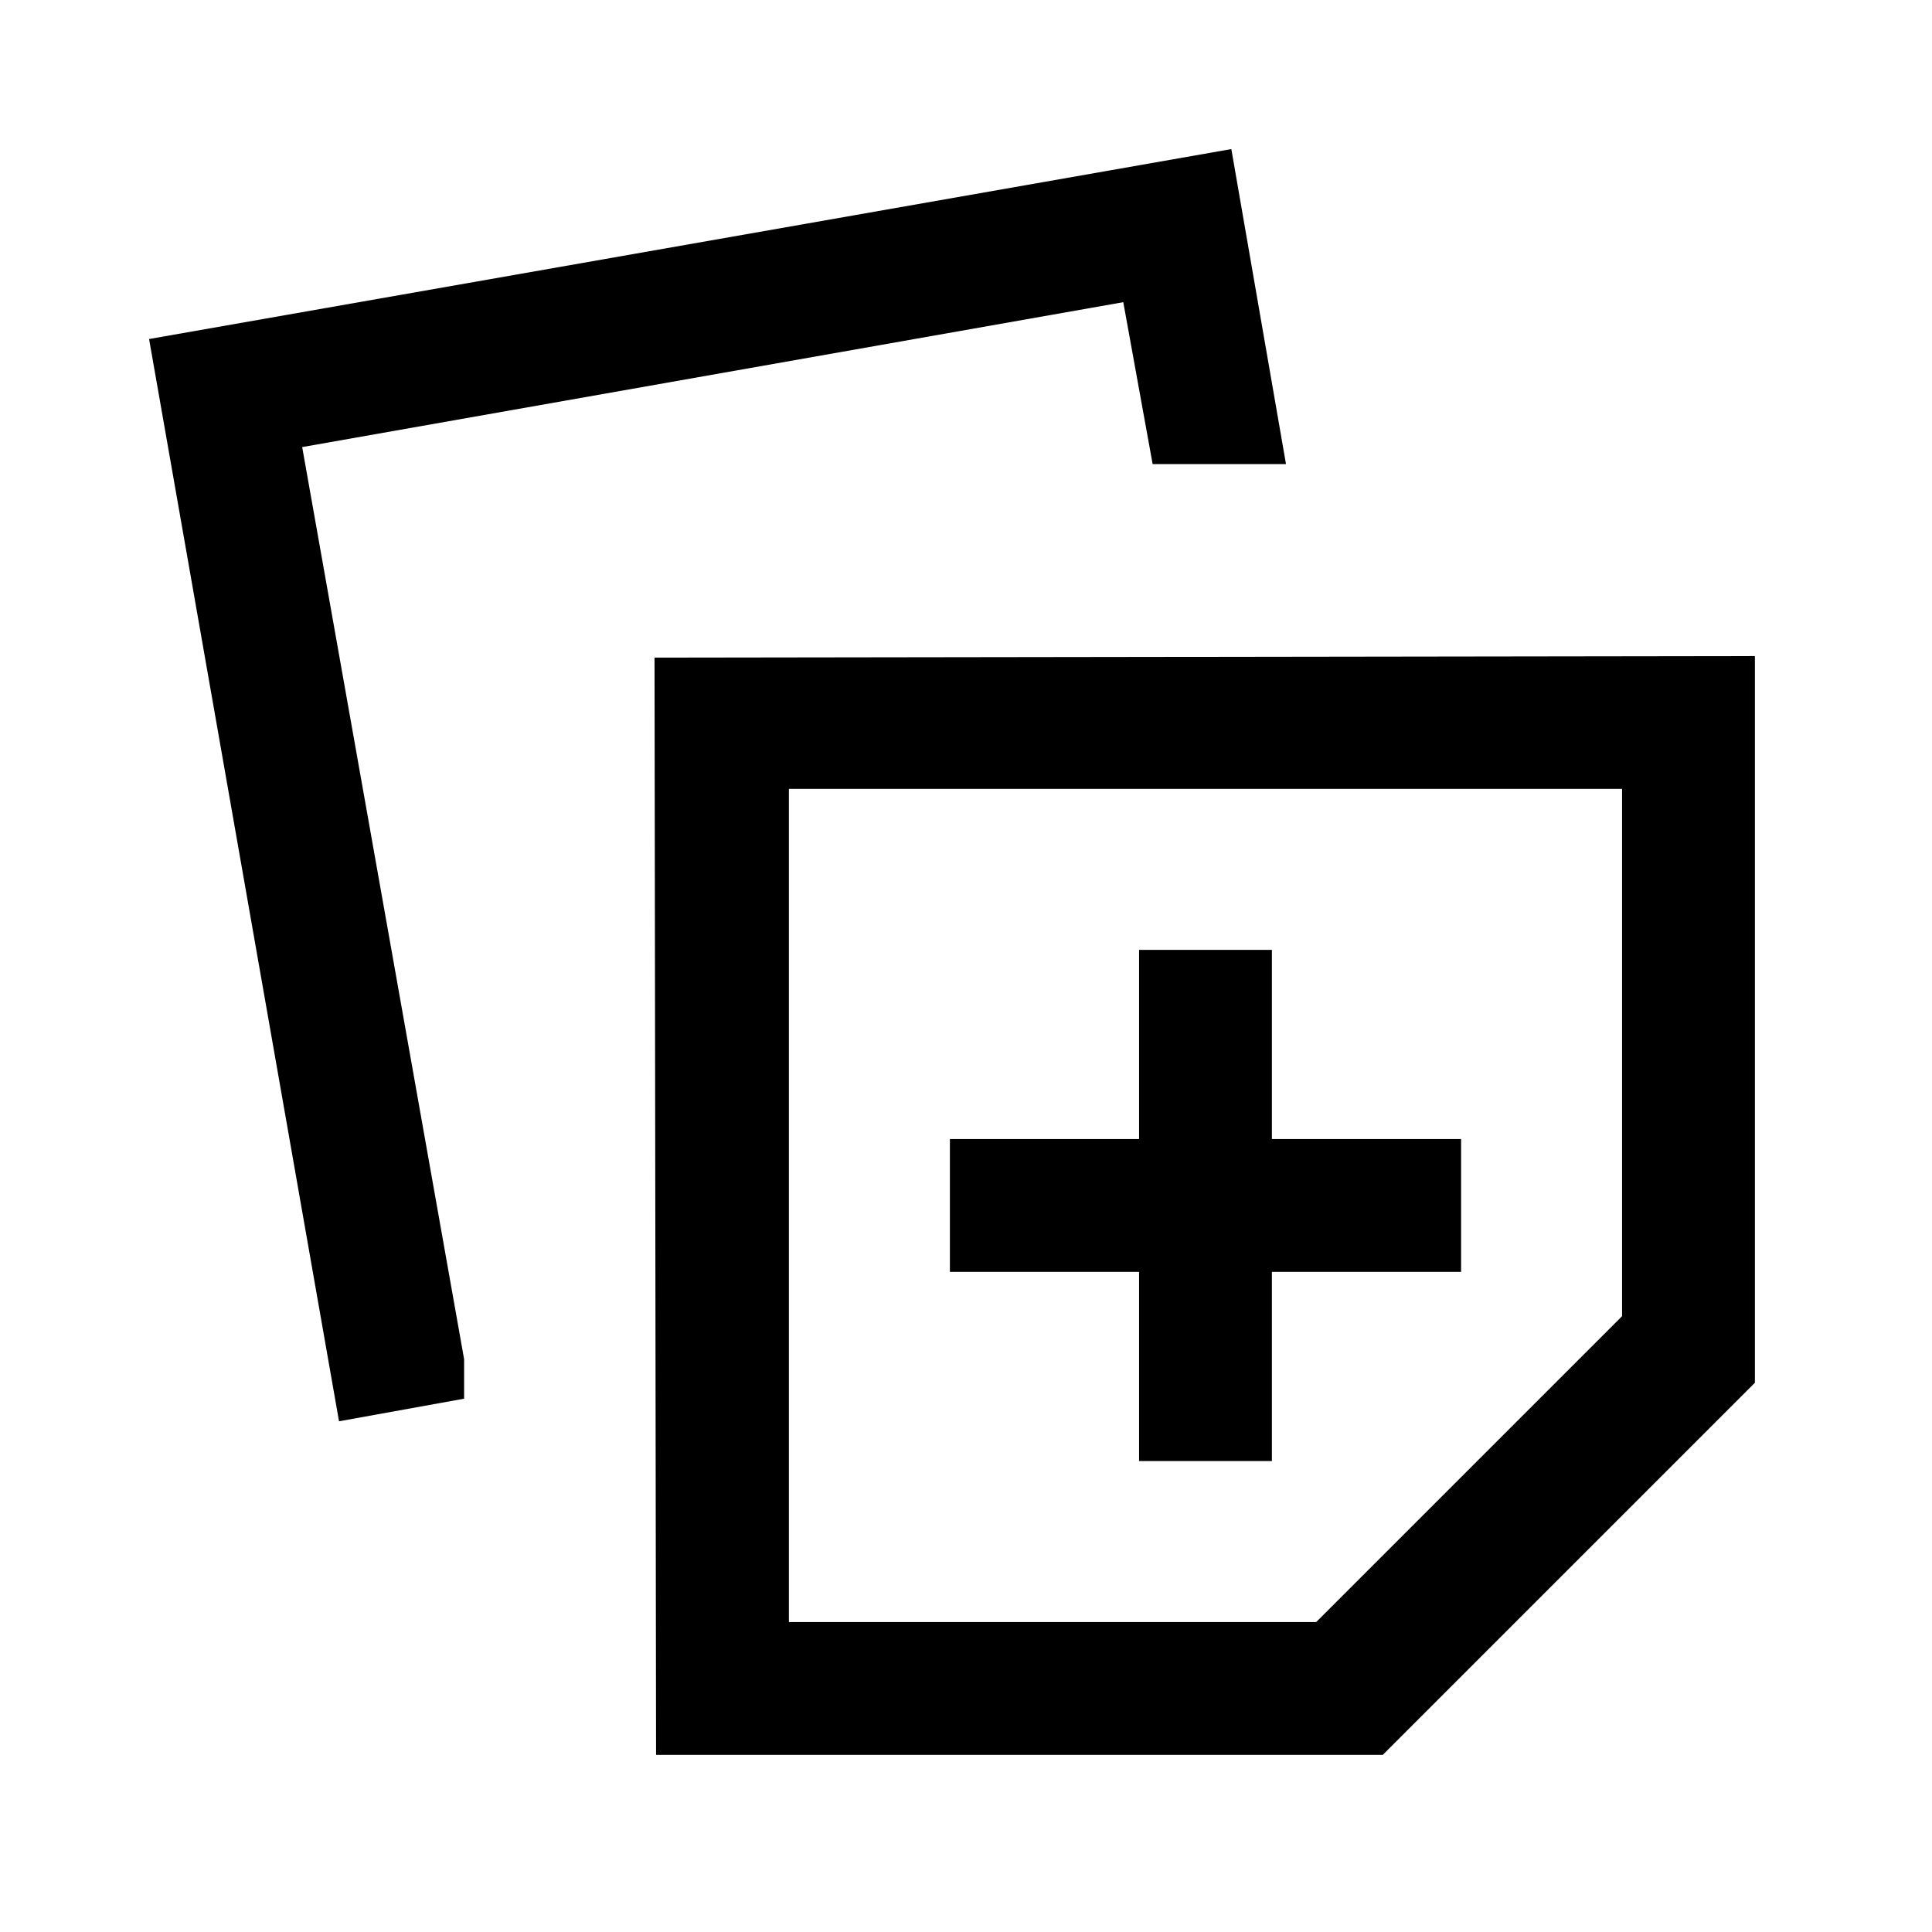 <svg xmlns="http://www.w3.org/2000/svg" height="24" viewBox="0 -960 960 960" width="24"><path d="m326-88-.769-545.231L872-634v361.077L687.077-88H326Zm66-66h262l152-152v-262H392v414Zm-223.539-99.769-94.384-537.77 537.769-94.384L639-729.385h-66.259l-14.587-80.461-408 72 80.461 453.23V-265l-62.154 11.231ZM566-234h66v-94h94v-66h-94v-94h-66v94h-94v66h94v94Zm33-127Z"/></svg>